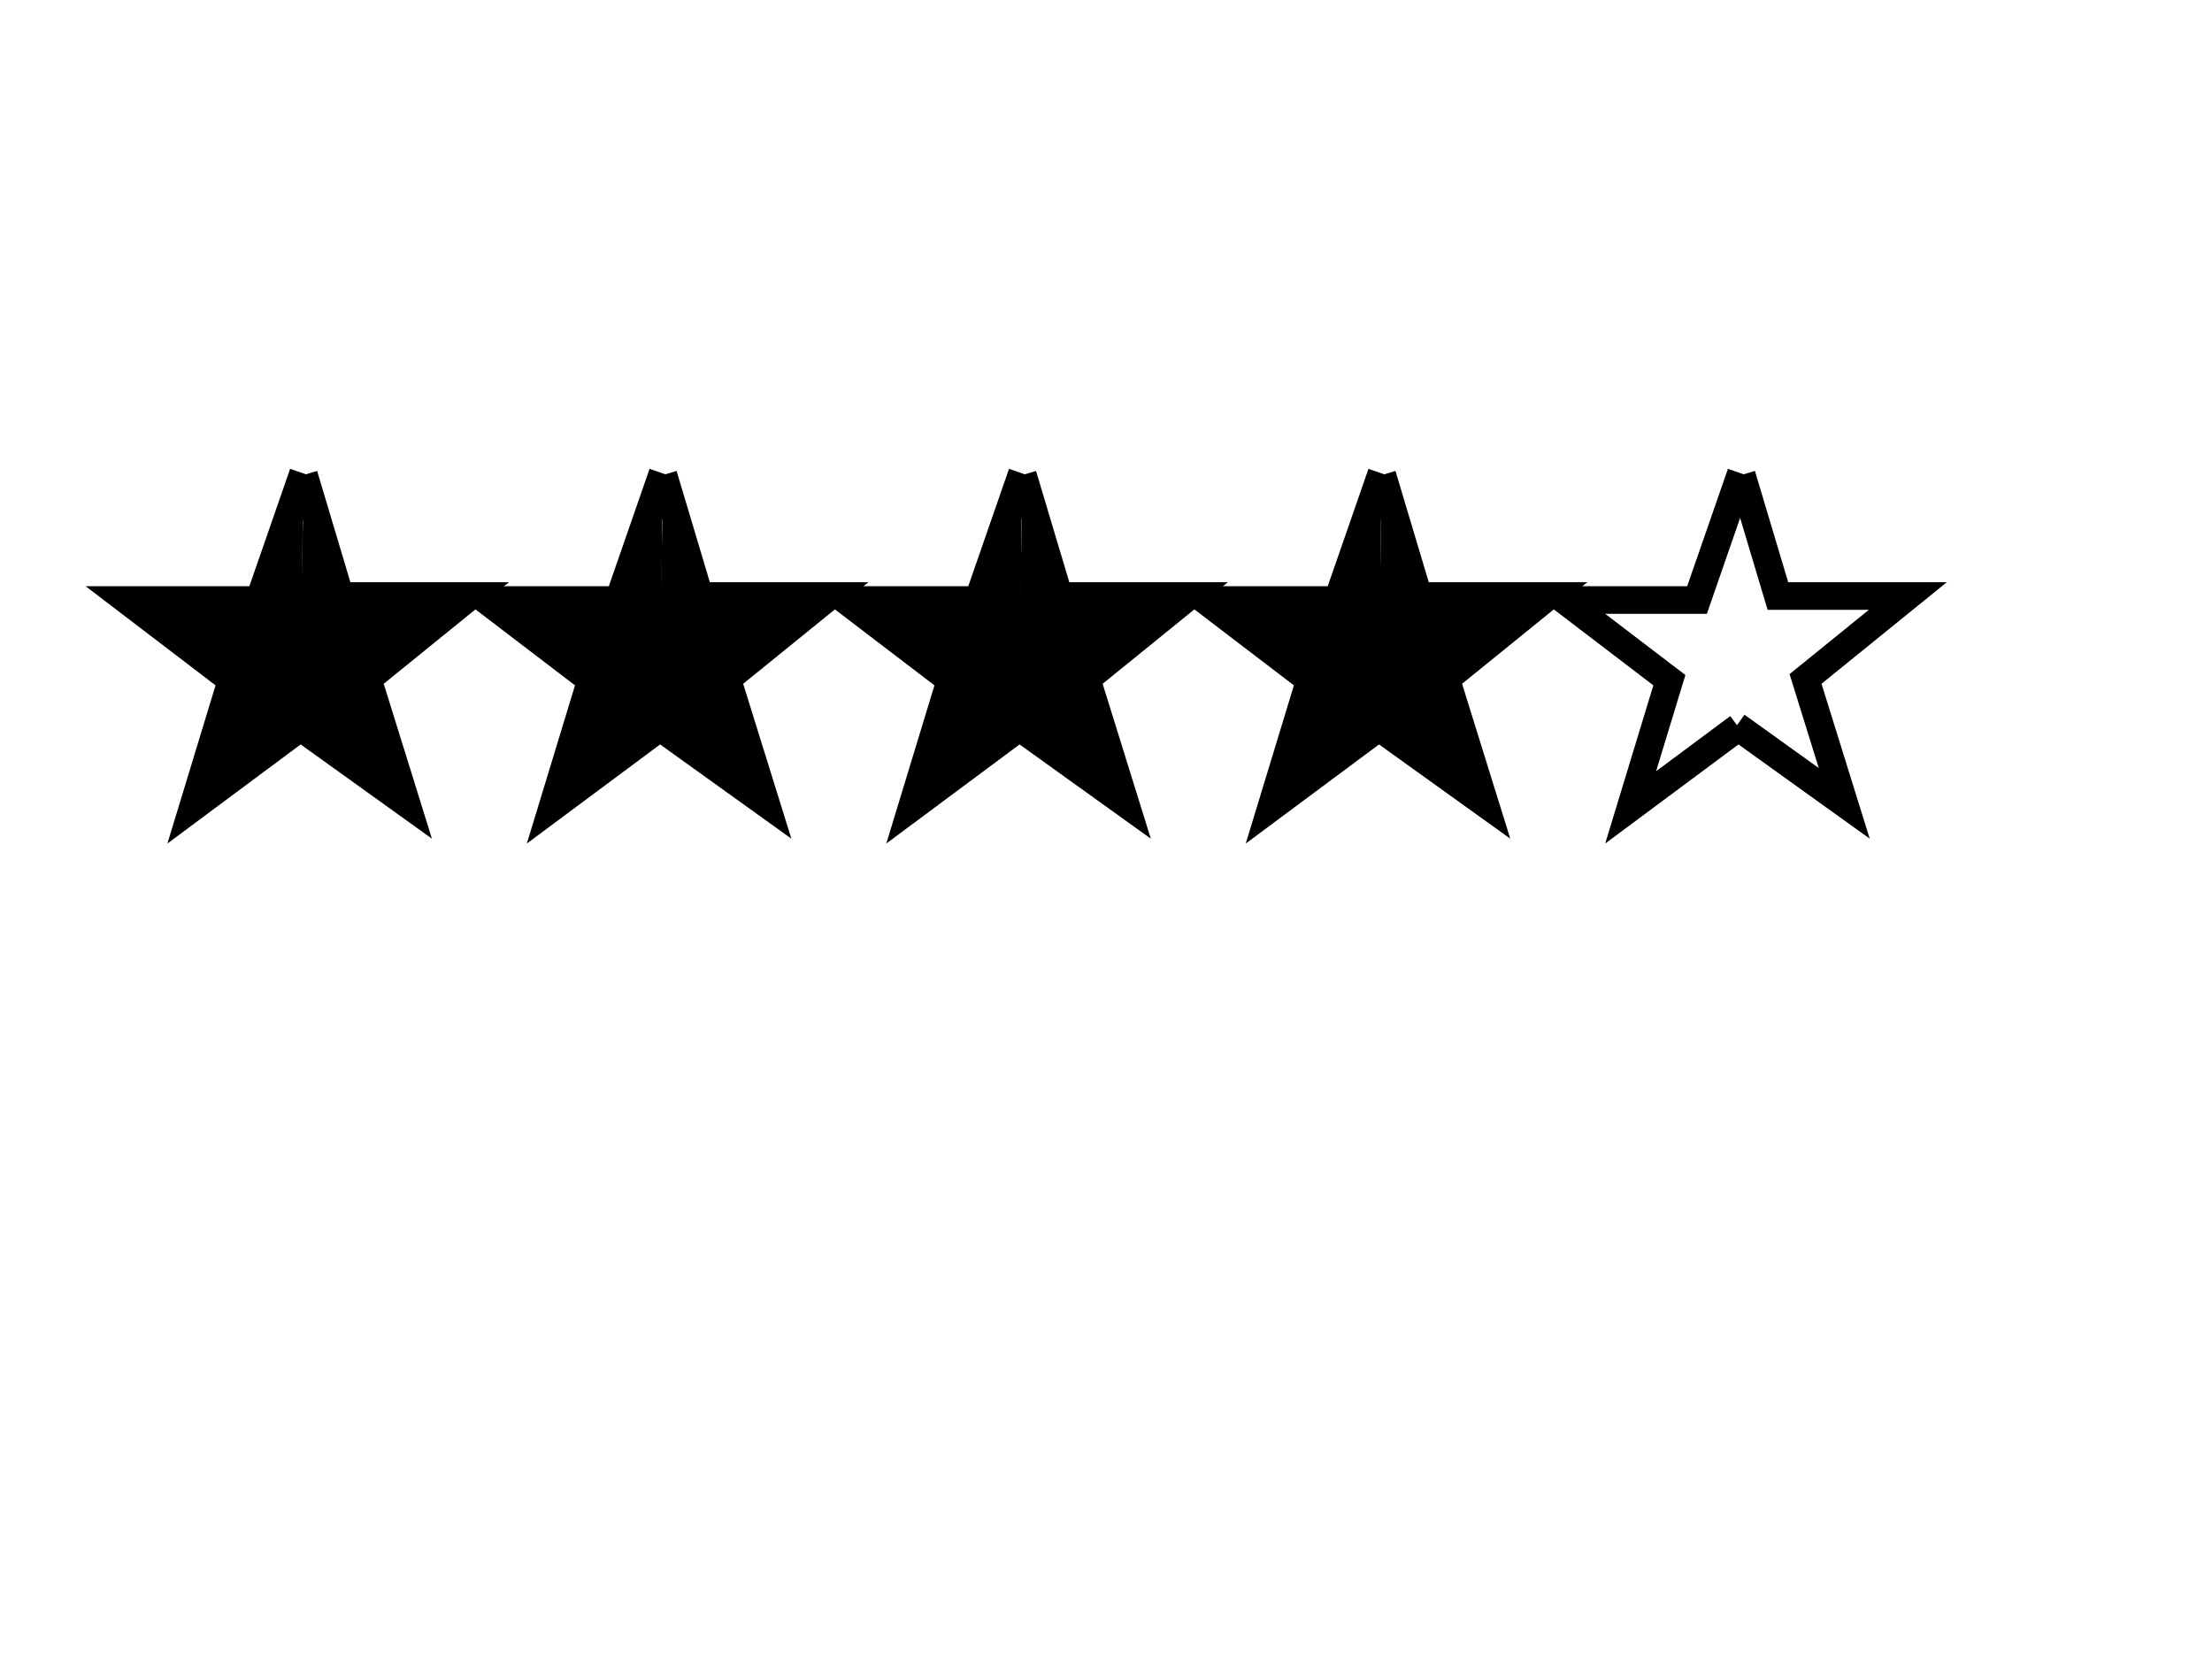 <svg width="800" height="600" xmlns="http://www.w3.org/2000/svg">
 <!-- Created with Method Draw - http://github.com/duopixel/Method-Draw/ -->
 <g fill="none" stroke="black" stroke-width="10">
  <path fill="black" d="m109.65,171.2l-15.9,45.8l-48,0l38,29l-14,46l39,-29"/>
  <path fill="black" d="m109.9,171.75l13.1,43.8l47,0l-37,30l14,45l-39,-28"/>
  <path fill="black" d="m239.65,171.2l-15.9,45.8l-48,0l38,29l-14,46l39,-29"/>
  <path fill="black" d="m239.9,171.75l13.1,43.8l47,0l-37,30l14,45l-39,-28"/>
  <path fill="black" d="m369.65,171.2l-15.9,45.8l-48,0l38,29l-14,46l39,-29"/>
  <path fill="black" d="m369.9,171.75l13.1,43.8l47,0l-37,30l14,45l-39,-28"/>
  <path fill="black" d="m499.65,171.2l-15.9,45.8l-48,0l38,29l-14,46l39,-29"/>
  <path fill="black" d="m499.9,171.75l13.1,43.8l47,0l-37,30l14,45l-39,-28"/>
  <path d="m629.65,171.2l-15.9,45.8l-48,0l38,29l-14,46l39,-29"/>
  <path d="m629.9,171.75l13.1,43.8l47,0l-37,30l14,45l-39,-28"/>  
 </g>
</svg>
